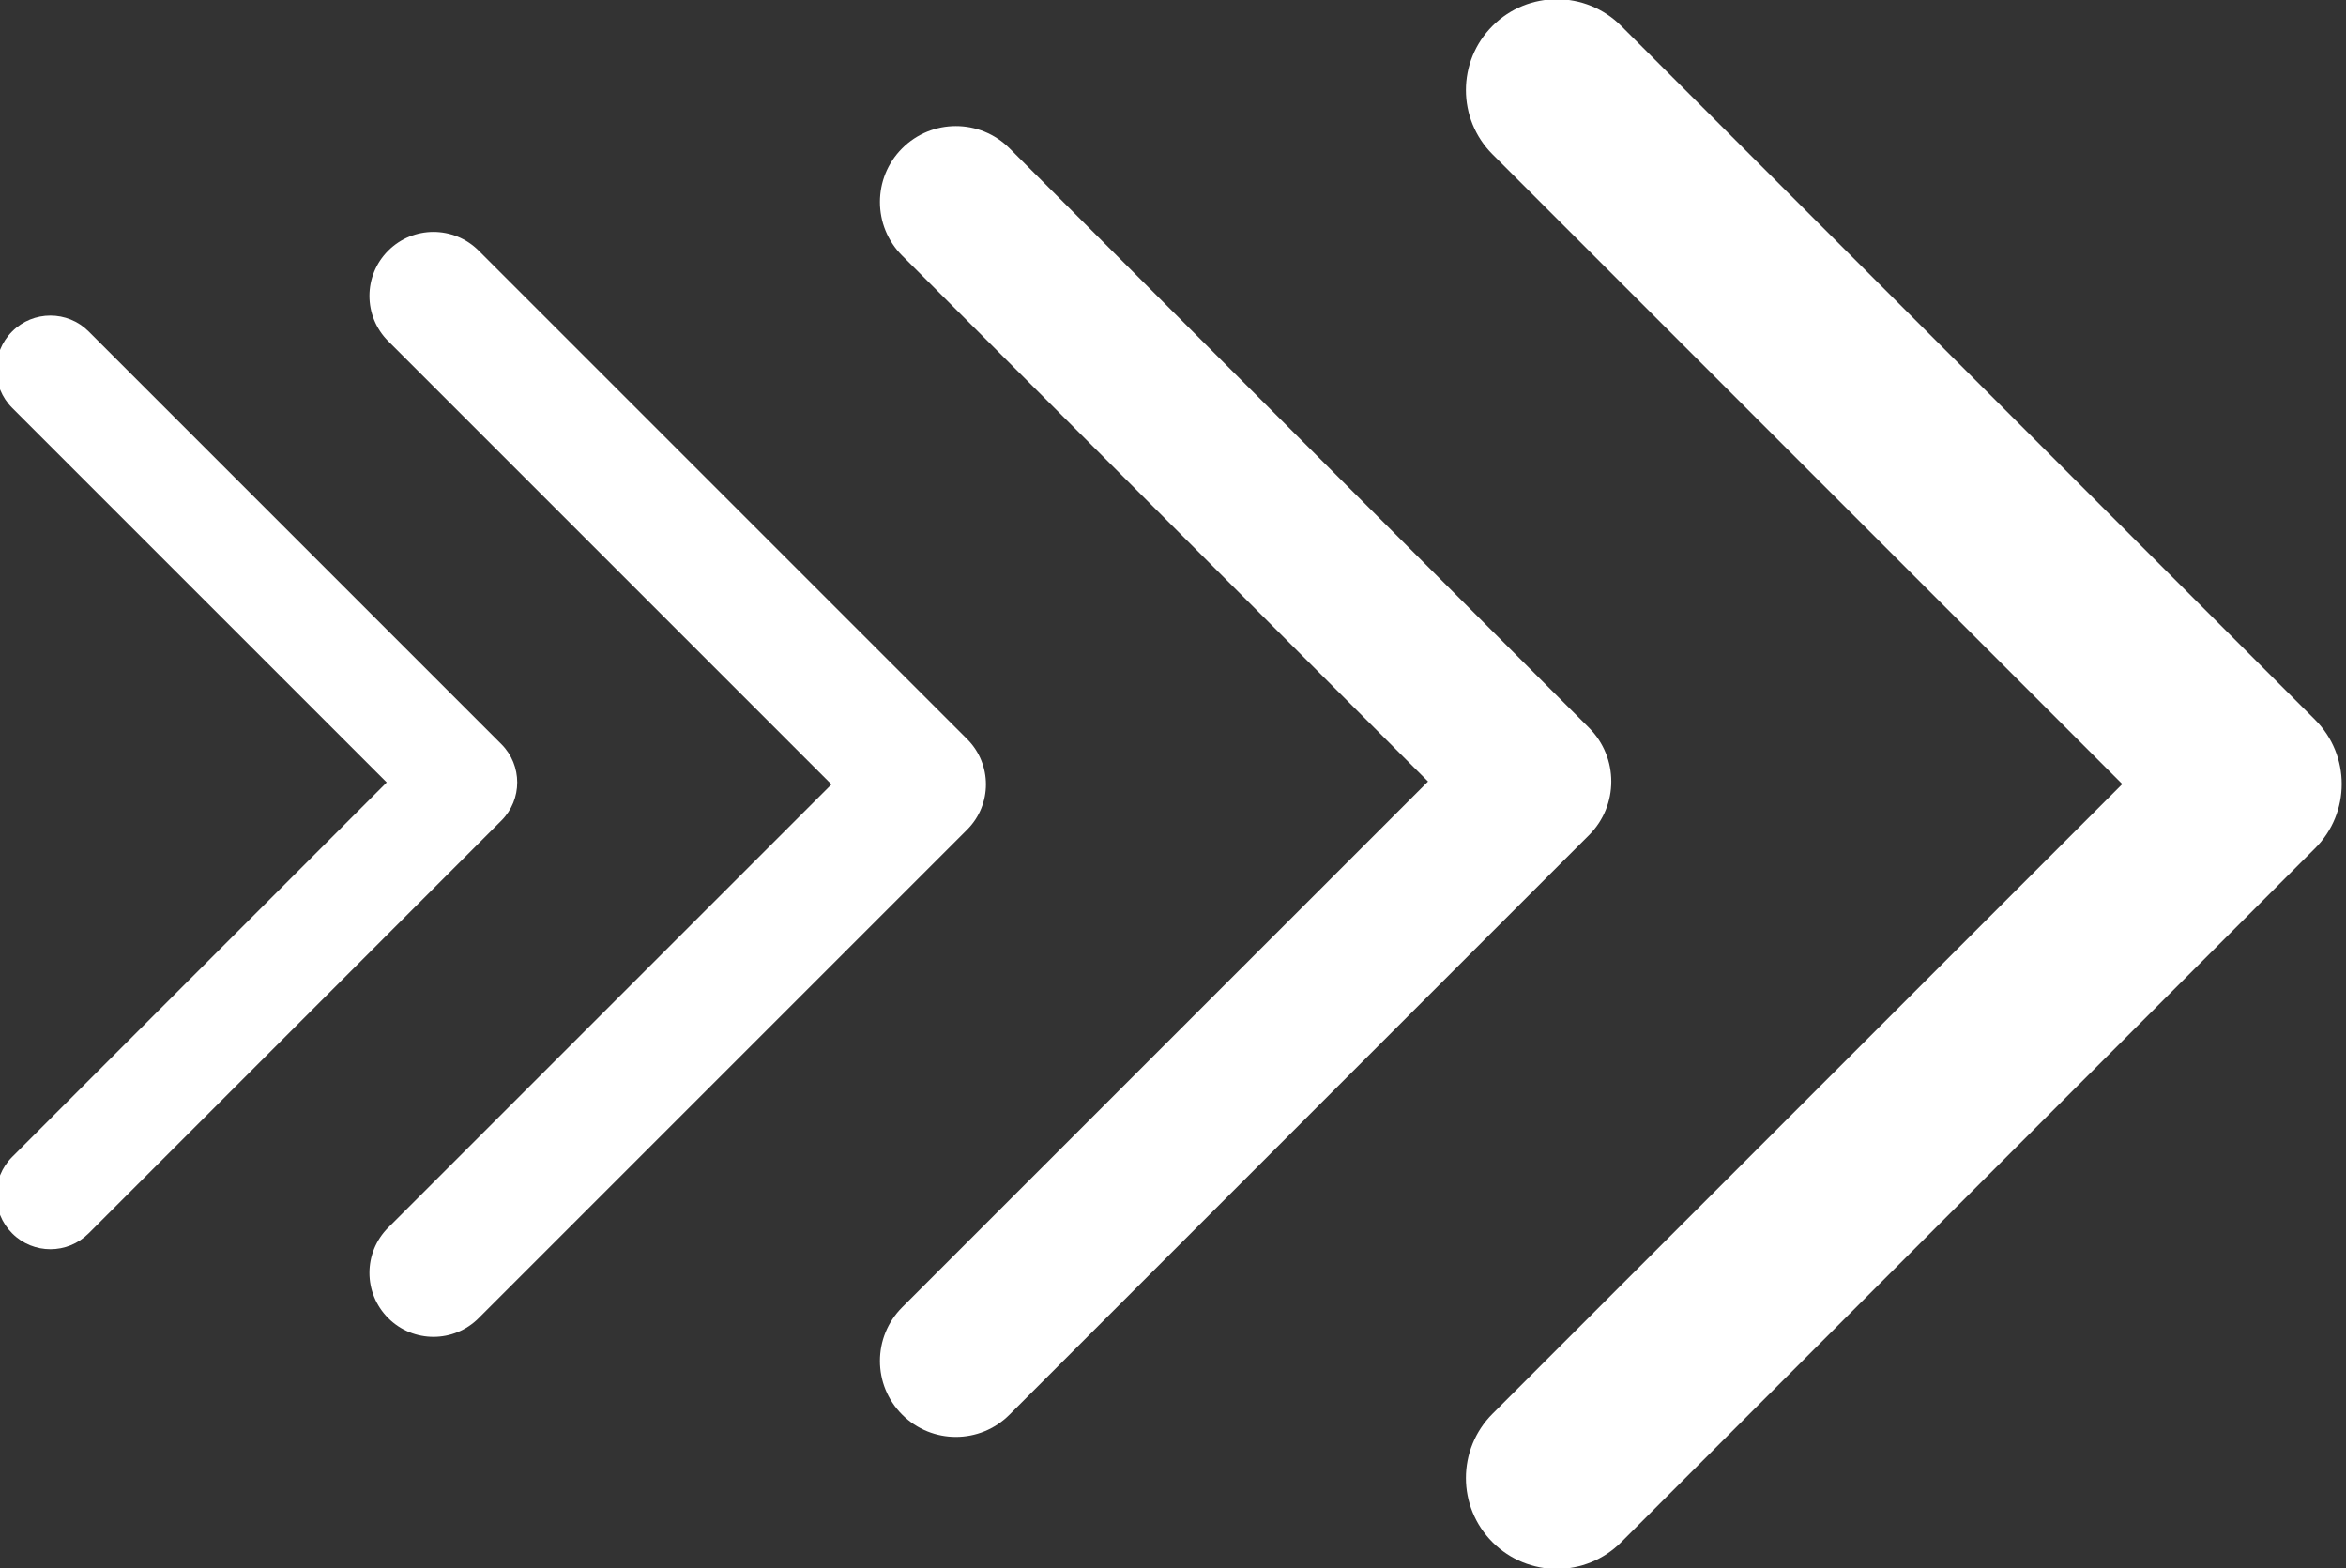 <?xml version="1.0" encoding="utf-8"?>
<svg xmlns="http://www.w3.org/2000/svg" viewBox="-1142.821 -100.116 277.266 185.344" width="277.266px" height="185.344px" preserveAspectRatio="none"><rect x="-1142.821" y="-100.116" width="277.266" height="185.344" fill="#333333" stroke="none"/><g id="object-0" transform="matrix(0.65, 0, 0, 0.65, -519.081, -7.867)"><g id="Capa_1" transform="matrix(1.54, 0, 0, 1.54, 799.141, 12.111)"><g transform="matrix(1, 0, 0, 1, -1009.929, -100.115)"><g><path style="fill: rgb(255, 255, 255);" d="M51.707,185.343c-2.741,0-5.493-1.044-7.593-3.149c-4.194-4.194-4.194-10.981,0-15.175 l74.352-74.347L44.114,18.32c-4.194-4.194-4.194-10.987,0-15.175c4.194-4.194,10.987-4.194,15.18,0l81.934,81.934 c4.194,4.194,4.194,10.987,0,15.175l-81.934,81.939C57.201,184.293,54.454,185.343,51.707,185.343z"/></g></g></g><g id="group-1" transform="matrix(1.286, 0, 0, 1.286, 446.476, 9.752)" style=""><g transform="matrix(1, 0, 0, 1, -1009.929, -100.115)"><g><path style="fill: rgb(255, 255, 255);" d="M51.707,185.343c-2.741,0-5.493-1.044-7.593-3.149c-4.194-4.194-4.194-10.981,0-15.175 l74.352-74.347L44.114,18.32c-4.194-4.194-4.194-10.987,0-15.175c4.194-4.194,10.987-4.194,15.18,0l81.934,81.934 c4.194,4.194,4.194,10.987,0,15.175l-81.934,81.939C57.201,184.293,54.454,185.343,51.707,185.343z"/></g></g></g><g id="group-2" transform="matrix(1.084, 0, 0, 1.084, 157.929, 8.776)" style=""><g transform="matrix(1, 0, 0, 1, -1009.929, -100.115)"><g><path style="fill: rgb(255, 255, 255);" d="M51.707,185.343c-2.741,0-5.493-1.044-7.593-3.149c-4.194-4.194-4.194-10.981,0-15.175 l74.352-74.347L44.114,18.32c-4.194-4.194-4.194-10.987,0-15.175c4.194-4.194,10.987-4.194,15.18,0l81.934,81.934 c4.194,4.194,4.194,10.987,0,15.175l-81.934,81.939C57.201,184.293,54.454,185.343,51.707,185.343z"/></g></g></g><g transform="matrix(1, 0, 0, 1, -1009.929, -100.115)"><g><path style="fill: rgb(255, 255, 255);" d="M 59.496 185.343 C 56.985 185.343 54.465 184.387 52.541 182.459 C 48.7 178.617 48.7 172.401 52.541 168.559 L 120.644 100.461 L 52.541 32.359 C 48.7 28.517 48.7 22.295 52.541 18.459 C 56.383 14.618 62.605 14.618 66.445 18.459 L 141.492 93.506 C 145.334 97.348 145.334 103.57 141.492 107.406 L 66.445 182.458 C 64.528 184.381 62.012 185.343 59.496 185.343 Z"/></g></g></g></svg>
